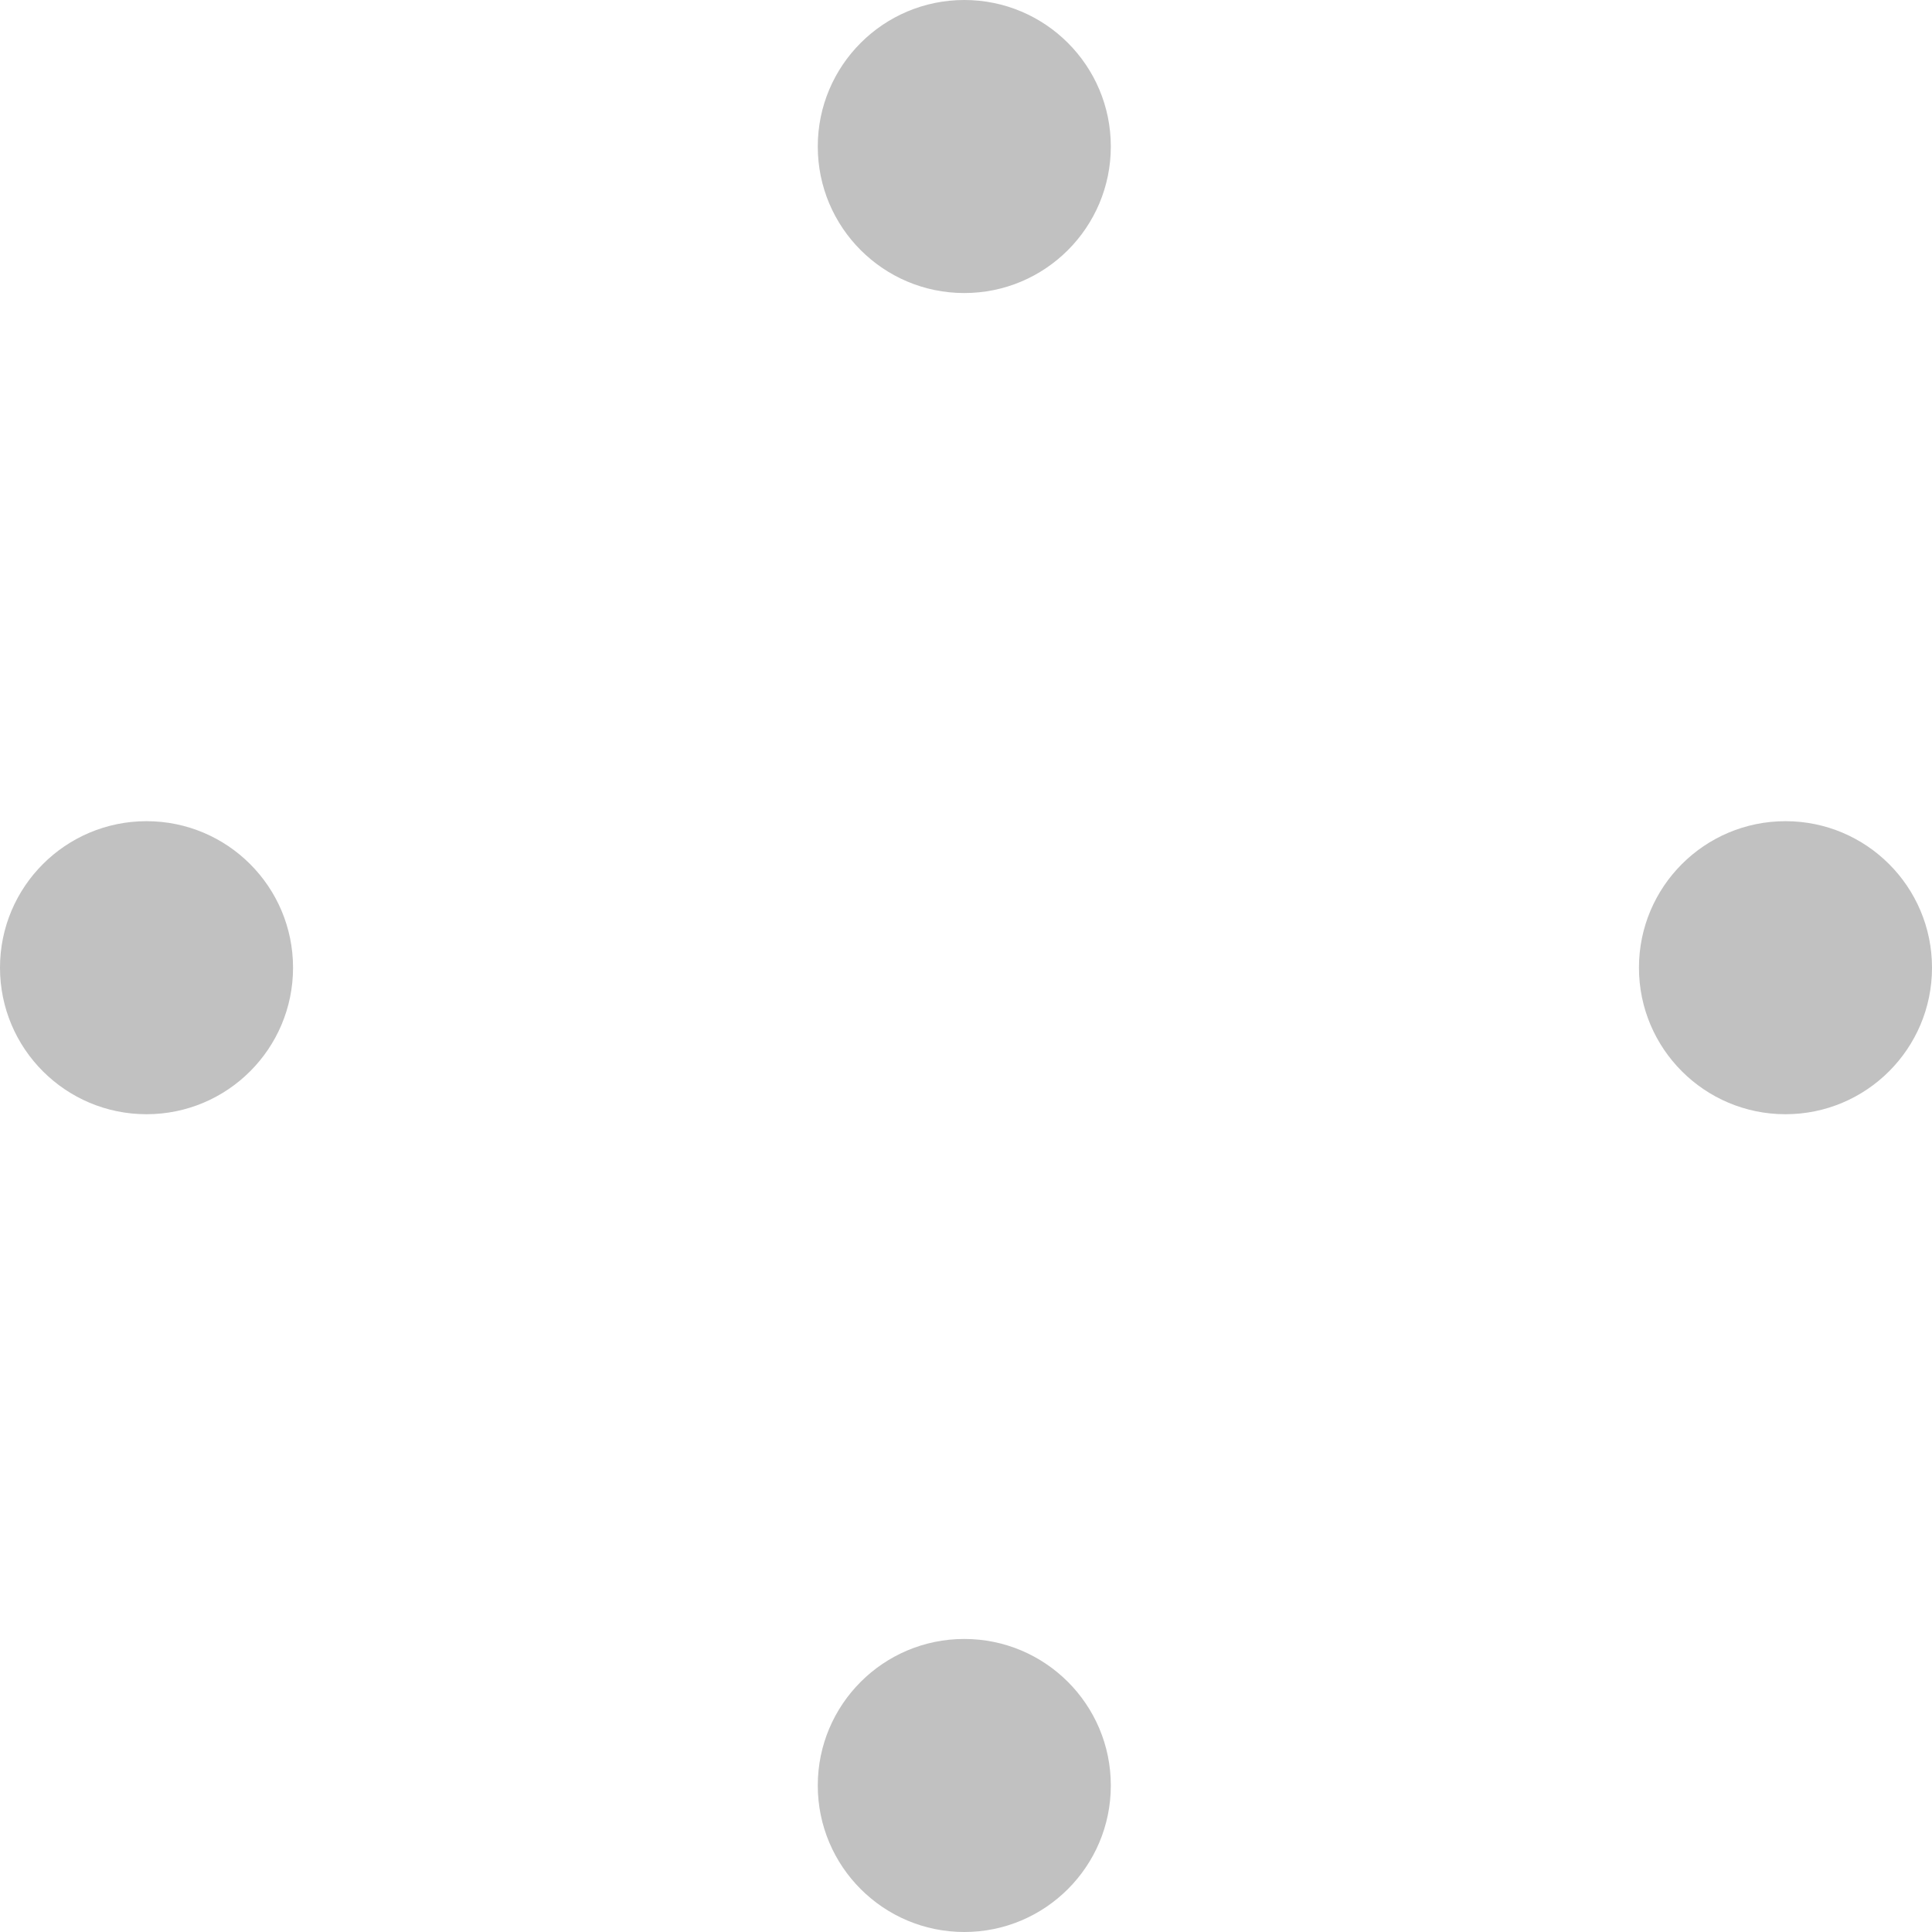 <svg version="1.1" xmlns="http://www.w3.org/2000/svg" xmlns:xlink="http://www.w3.org/1999/xlink" width="206.412" height="206.412" viewBox="0,0,206.412,206.412"><g transform="translate(-216.976,-76.612)"><g data-paper-data="{&quot;isPaintingLayer&quot;:true}" fill="#c1c1c1" fill-rule="nonzero" stroke="#000000" stroke-width="0" stroke-linecap="butt" stroke-linejoin="miter" stroke-miterlimit="10" stroke-dasharray="" stroke-dashoffset="0" style="mix-blend-mode: normal"><path d="M304.346,267.37c0,-8.645 7.008,-15.654 15.654,-15.654c8.645,0 15.654,7.008 15.654,15.654c0,8.645 -7.008,15.654 -15.654,15.654c-8.645,0 -15.654,-7.008 -15.654,-15.654z"/><path d="M216.976,180c0,-8.645 7.008,-15.654 15.654,-15.654c8.645,0 15.654,7.008 15.654,15.654c0,8.645 -7.008,15.654 -15.654,15.654c-8.645,0 -15.654,-7.008 -15.654,-15.654z"/><path d="M392.08,180c0,-8.645 7.008,-15.654 15.654,-15.654c8.645,0 15.654,7.008 15.654,15.654c0,8.645 -7.008,15.654 -15.654,15.654c-8.645,0 -15.654,-7.008 -15.654,-15.654z"/><path d="M304.346,92.266c0,-8.645 7.008,-15.654 15.654,-15.654c8.645,0 15.654,7.008 15.654,15.654c0,8.645 -7.008,15.654 -15.654,15.654c-8.645,0 -15.654,-7.008 -15.654,-15.654z"/></g></g></svg>